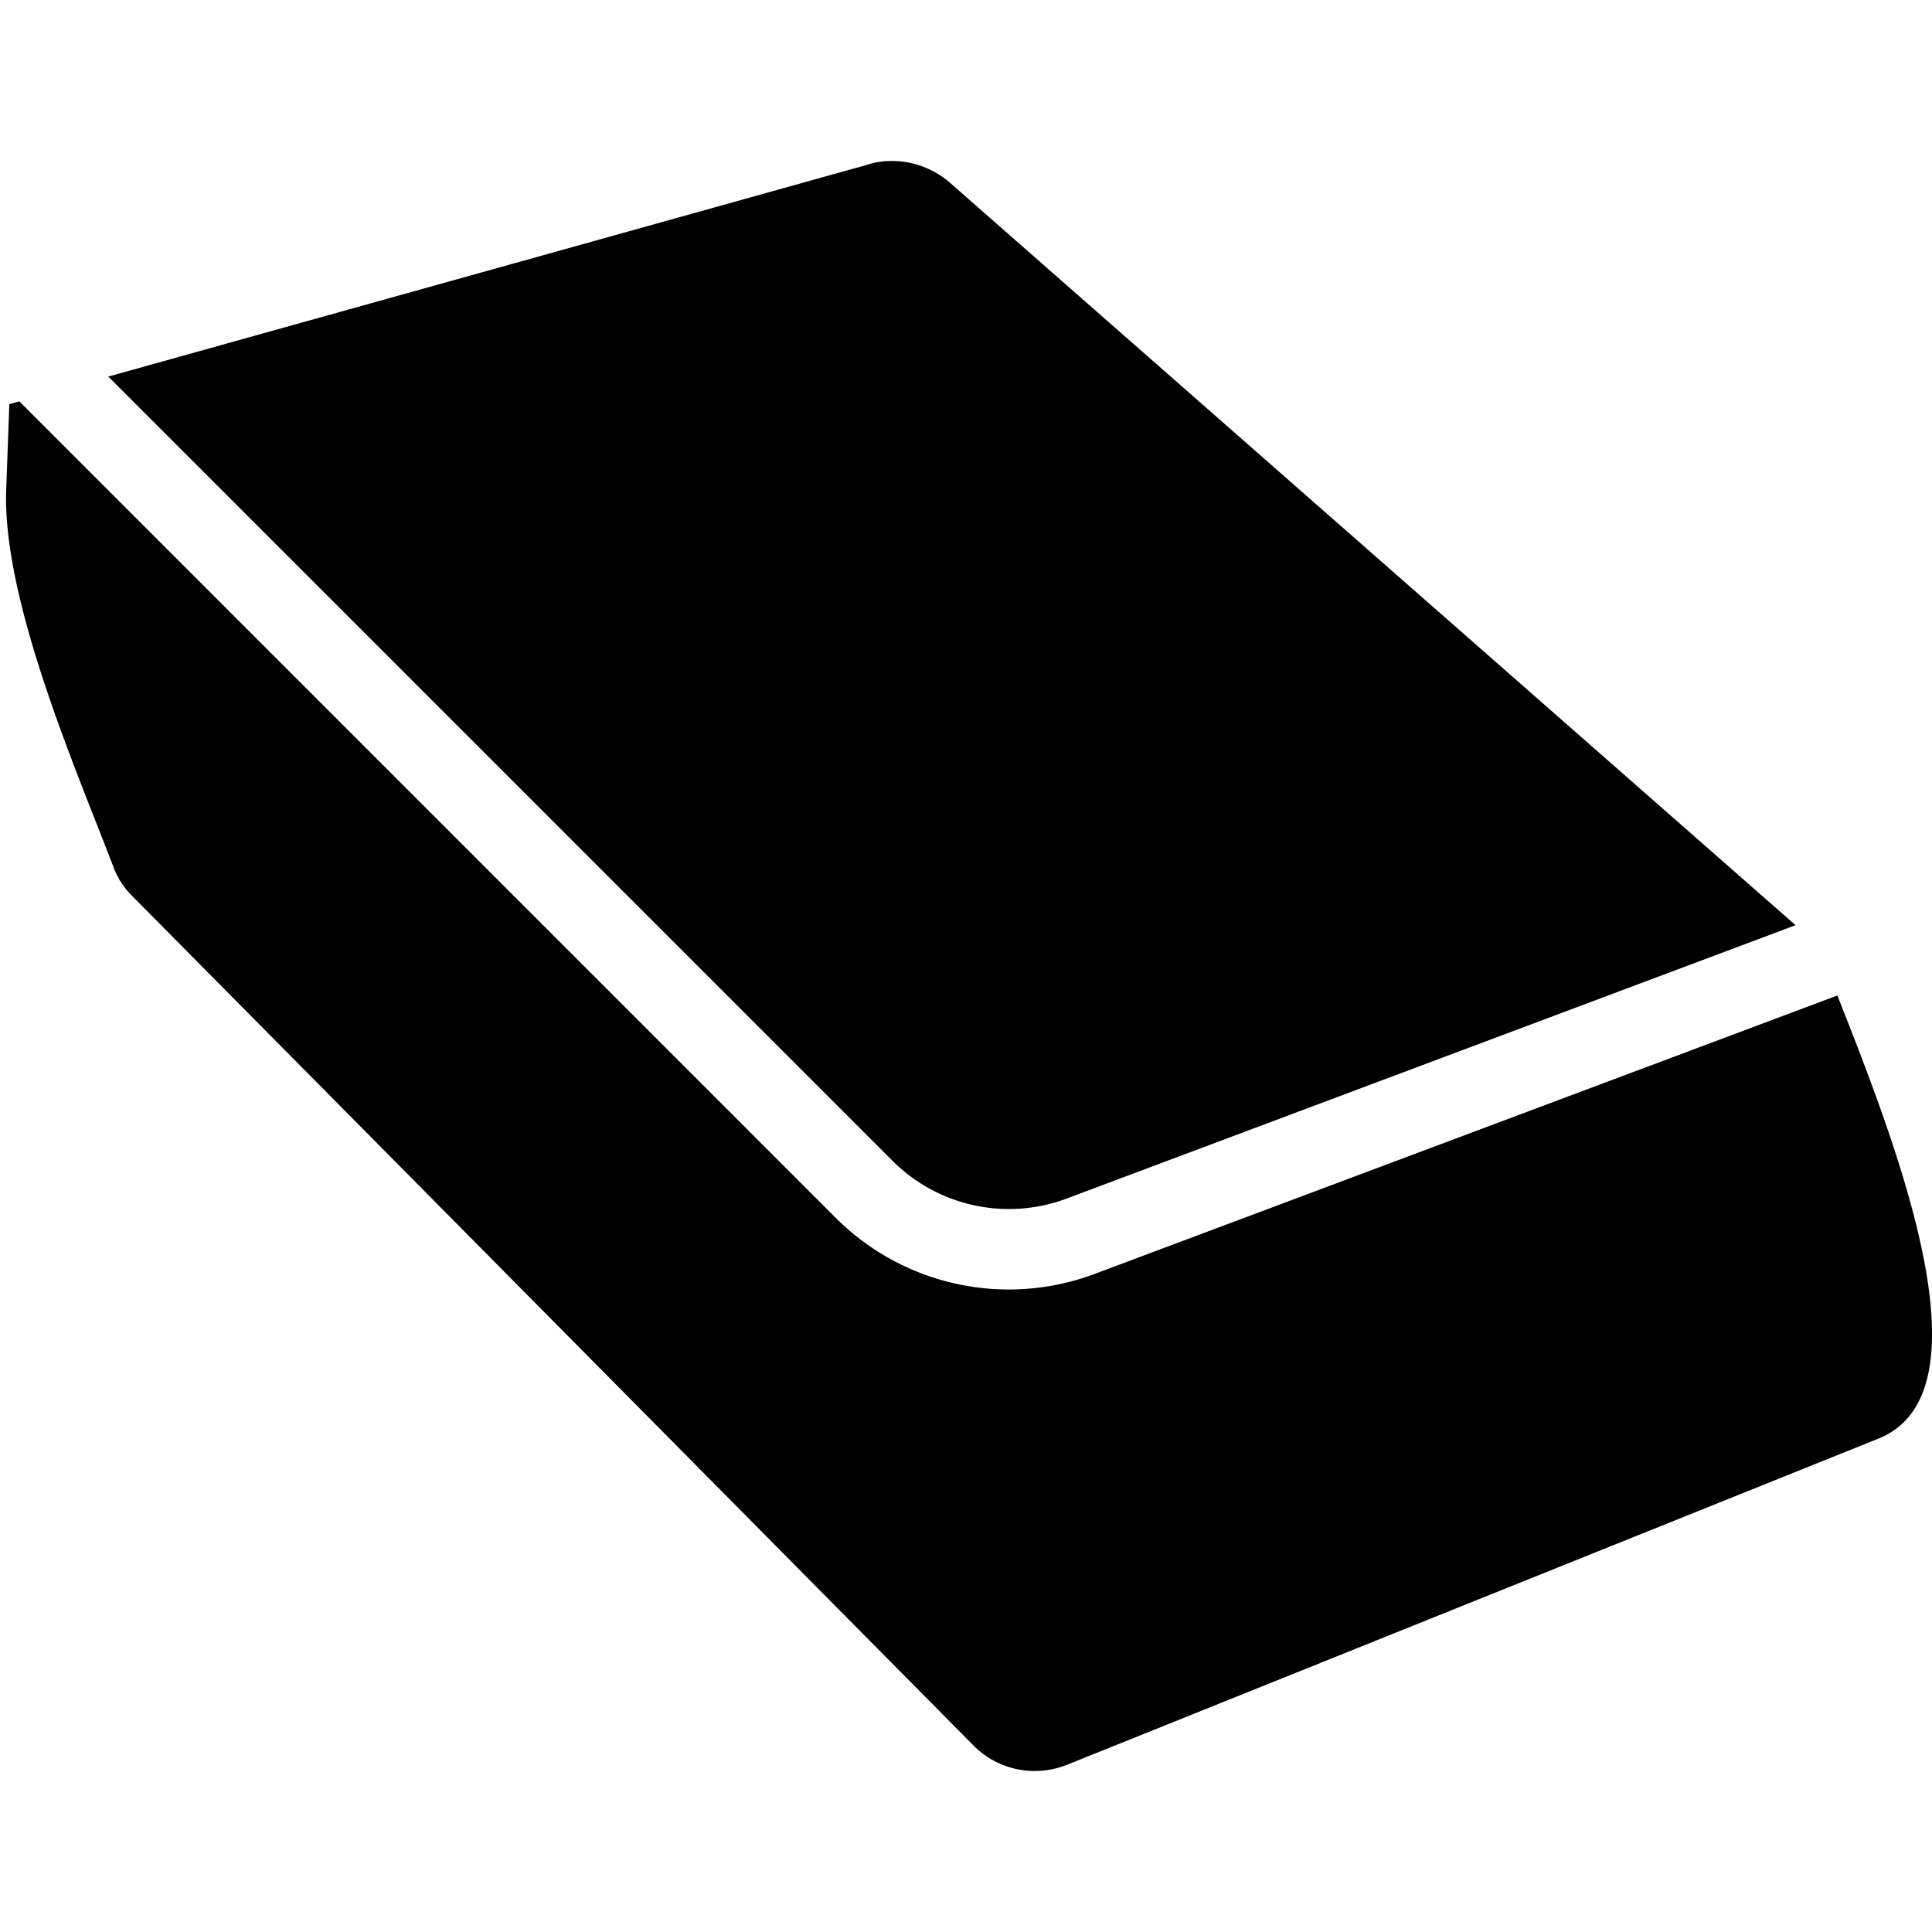 <svg xmlns="http://www.w3.org/2000/svg" viewBox="0 0 24 24"><path d="M1.345 4.678l9.417-2.628A.964.964 0 0 1 11.08 2a1.096 1.096 0 0 1 .732.28l10.493 9.213-9.06 3.398a2.045 2.045 0 0 1-2.155-.468zm21.56 7.894l-.08-.206-9.229 3.46a3.041 3.041 0 0 1-3.213-.696L.24 4.986l-.124.035-.039 1.061c-.05 1.38.882 3.505 1.33 4.683a.986.986 0 0 0 .23.36l10.458 10.56a1.07 1.07 0 0 0 .759.315 1.089 1.089 0 0 0 .403-.078l10.075-4.05c1.408-.559.259-3.548-.426-5.3z"/></svg>